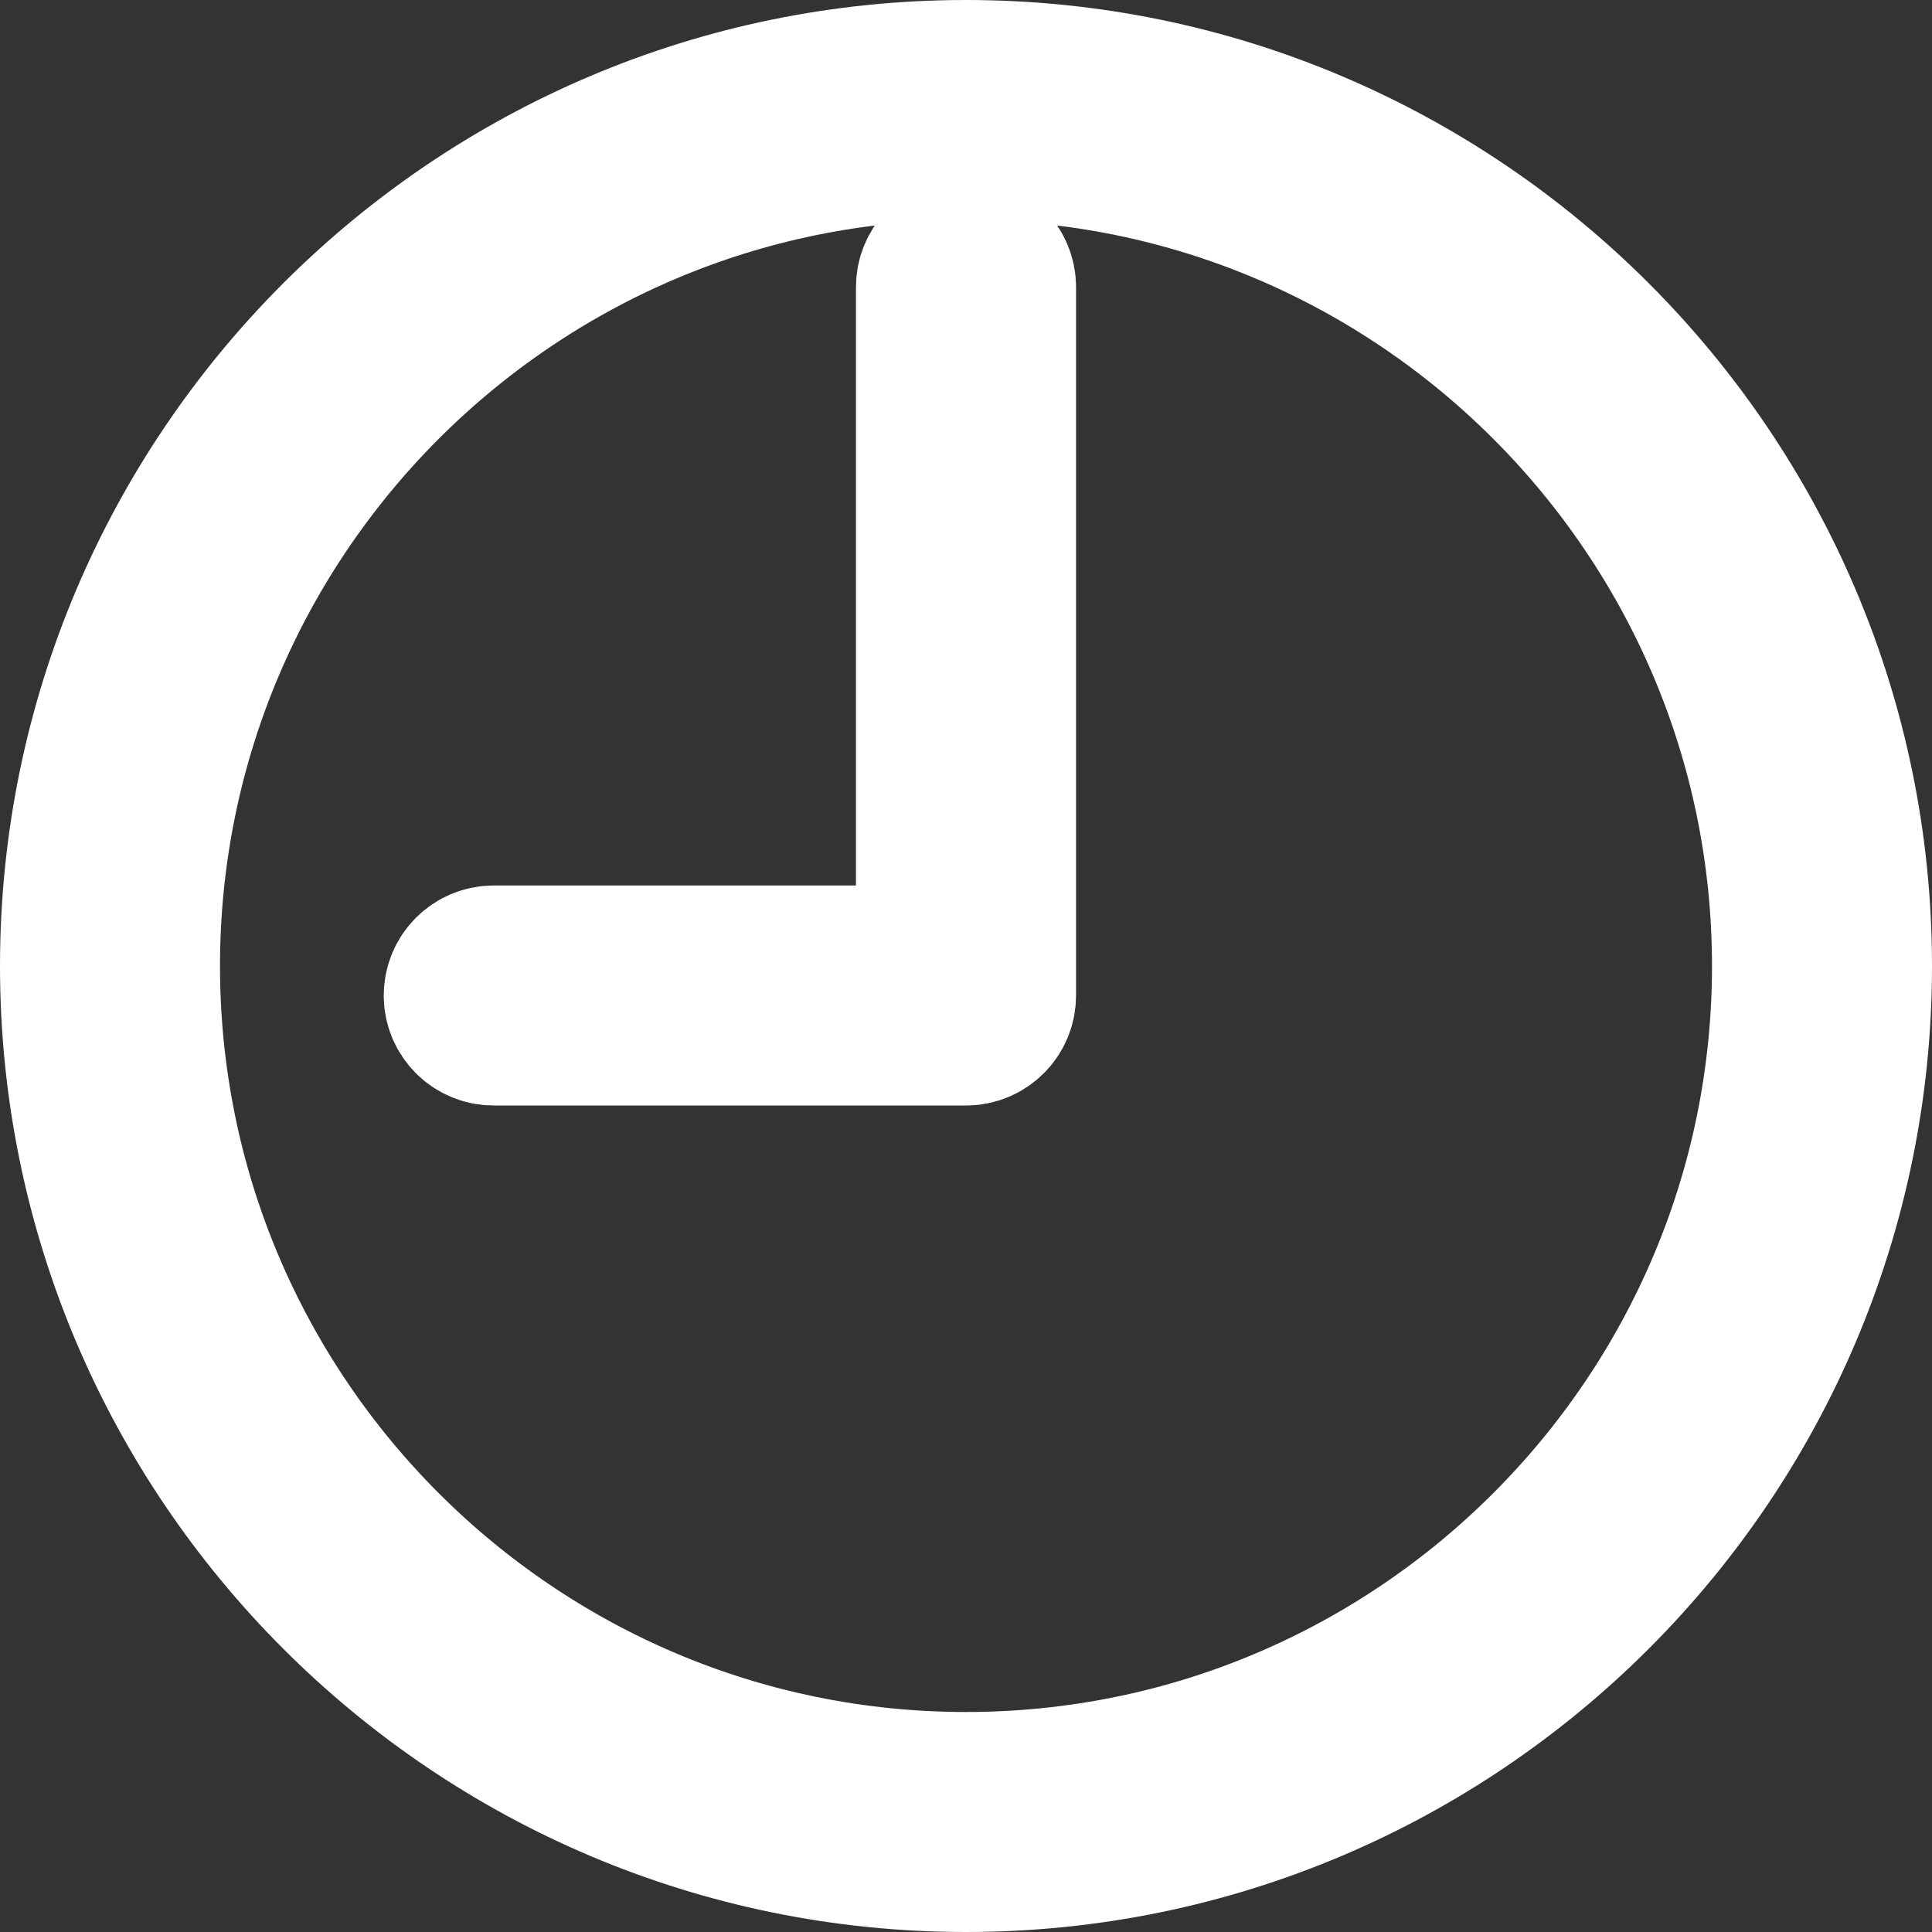 <svg width="24" height="24" viewBox="0 0 24 24" fill="none" xmlns="http://www.w3.org/2000/svg">
<rect x="0" y="0" width="24" height="24" fill="#333333" stroke="none"/>
<path d="M12 1C5.935 1 1 5.935 1 12C1 18.065 5.935 23 12 23C18.065 23 23 18.065 23 12C23 5.935 18.065 1 12 1ZM12 22.267C6.339 22.267 1.733 17.661 1.733 12C1.733 6.339 6.339 1.733 12 1.733C17.661 1.733 22.267 6.339 22.267 12C22.267 17.661 17.661 22.267 12 22.267Z" stroke="white" stroke-width="2"/>
<path d="M12 3.2C11.797 3.2 11.633 3.364 11.633 3.567V12H6.133C5.931 12 5.767 12.164 5.767 12.367C5.767 12.569 5.931 12.733 6.133 12.733H12C12.202 12.733 12.367 12.569 12.367 12.367V3.567C12.367 3.364 12.202 3.2 12 3.2Z" stroke="white" stroke-width="2"/>
</svg>
